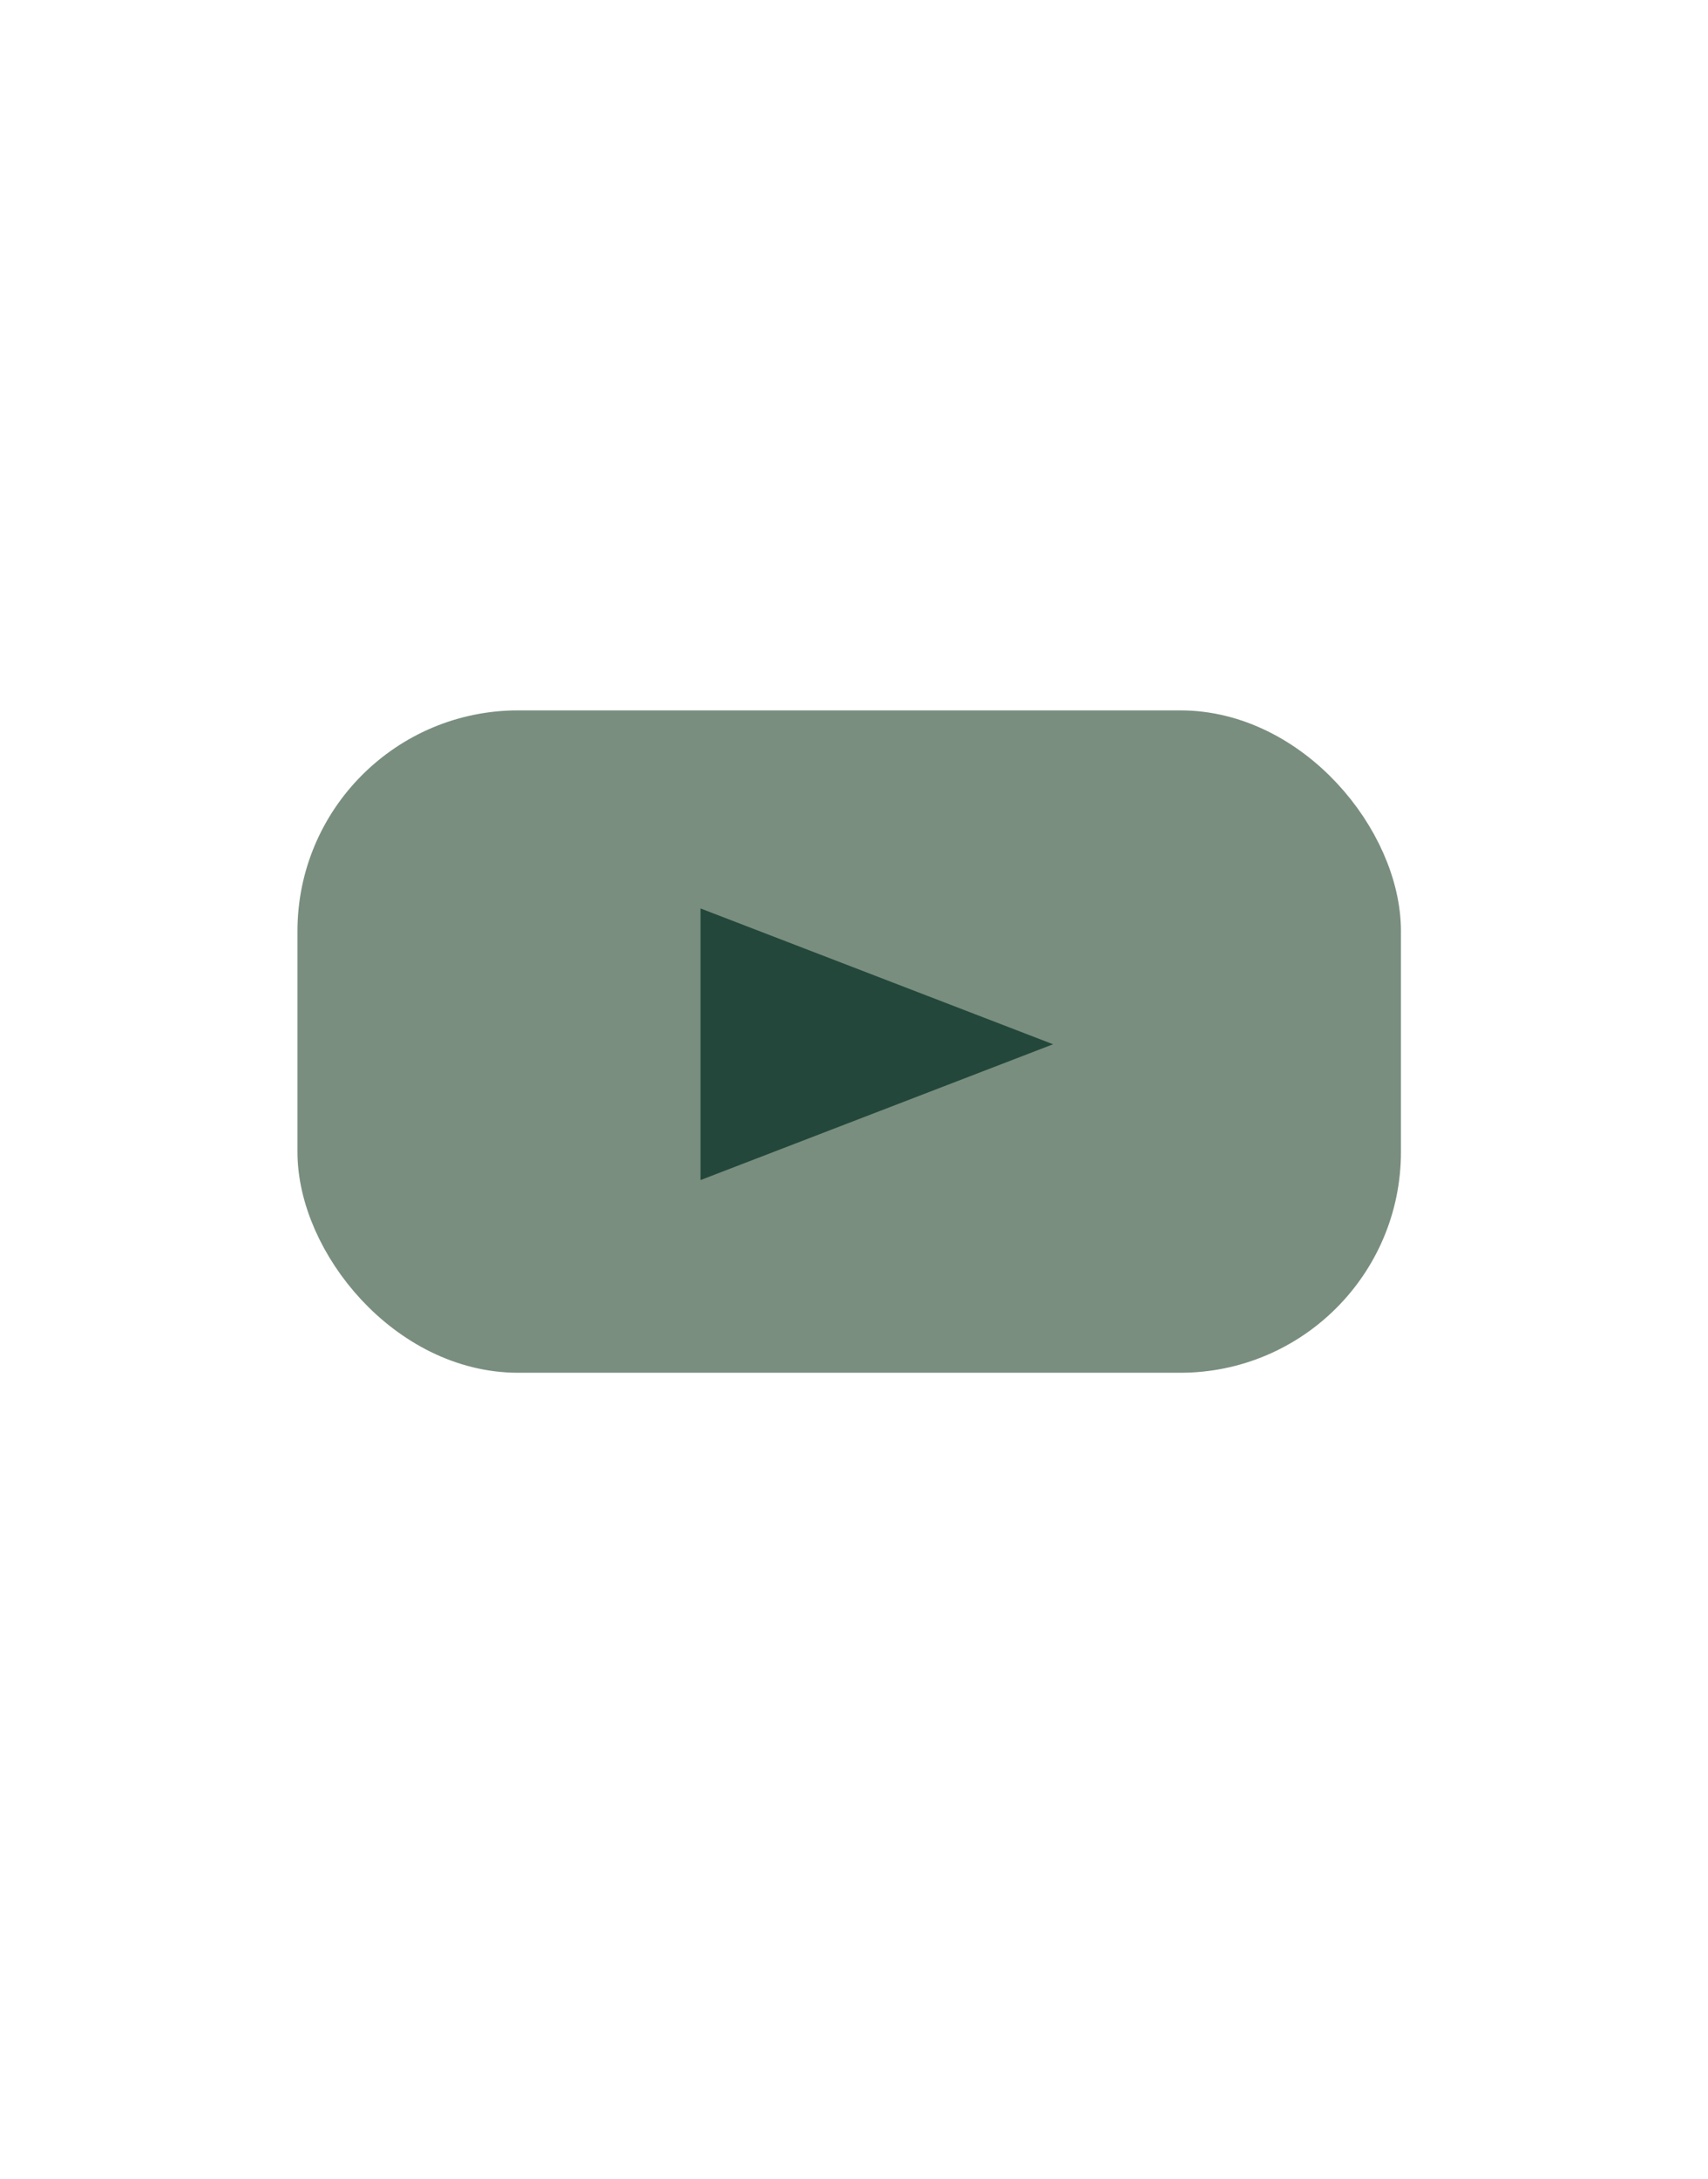 <?xml version="1.0" encoding="UTF-8"?><svg id="Layer_1" xmlns="http://www.w3.org/2000/svg" width="178" height="227" viewBox="0 0 178 227"><defs><style>.cls-1{fill:#23483b;stroke:#23483b;}.cls-1,.cls-2{stroke-miterlimit:10;stroke-width:6px;}.cls-2{fill:#798e7f;stroke:#798e7f;}</style></defs><rect class="cls-2" x="34" y="77" width="109" height="63" rx="20" ry="20"/><polygon class="cls-1" points="76 99 76 118.56 101.4 108.78 76 99"/></svg>